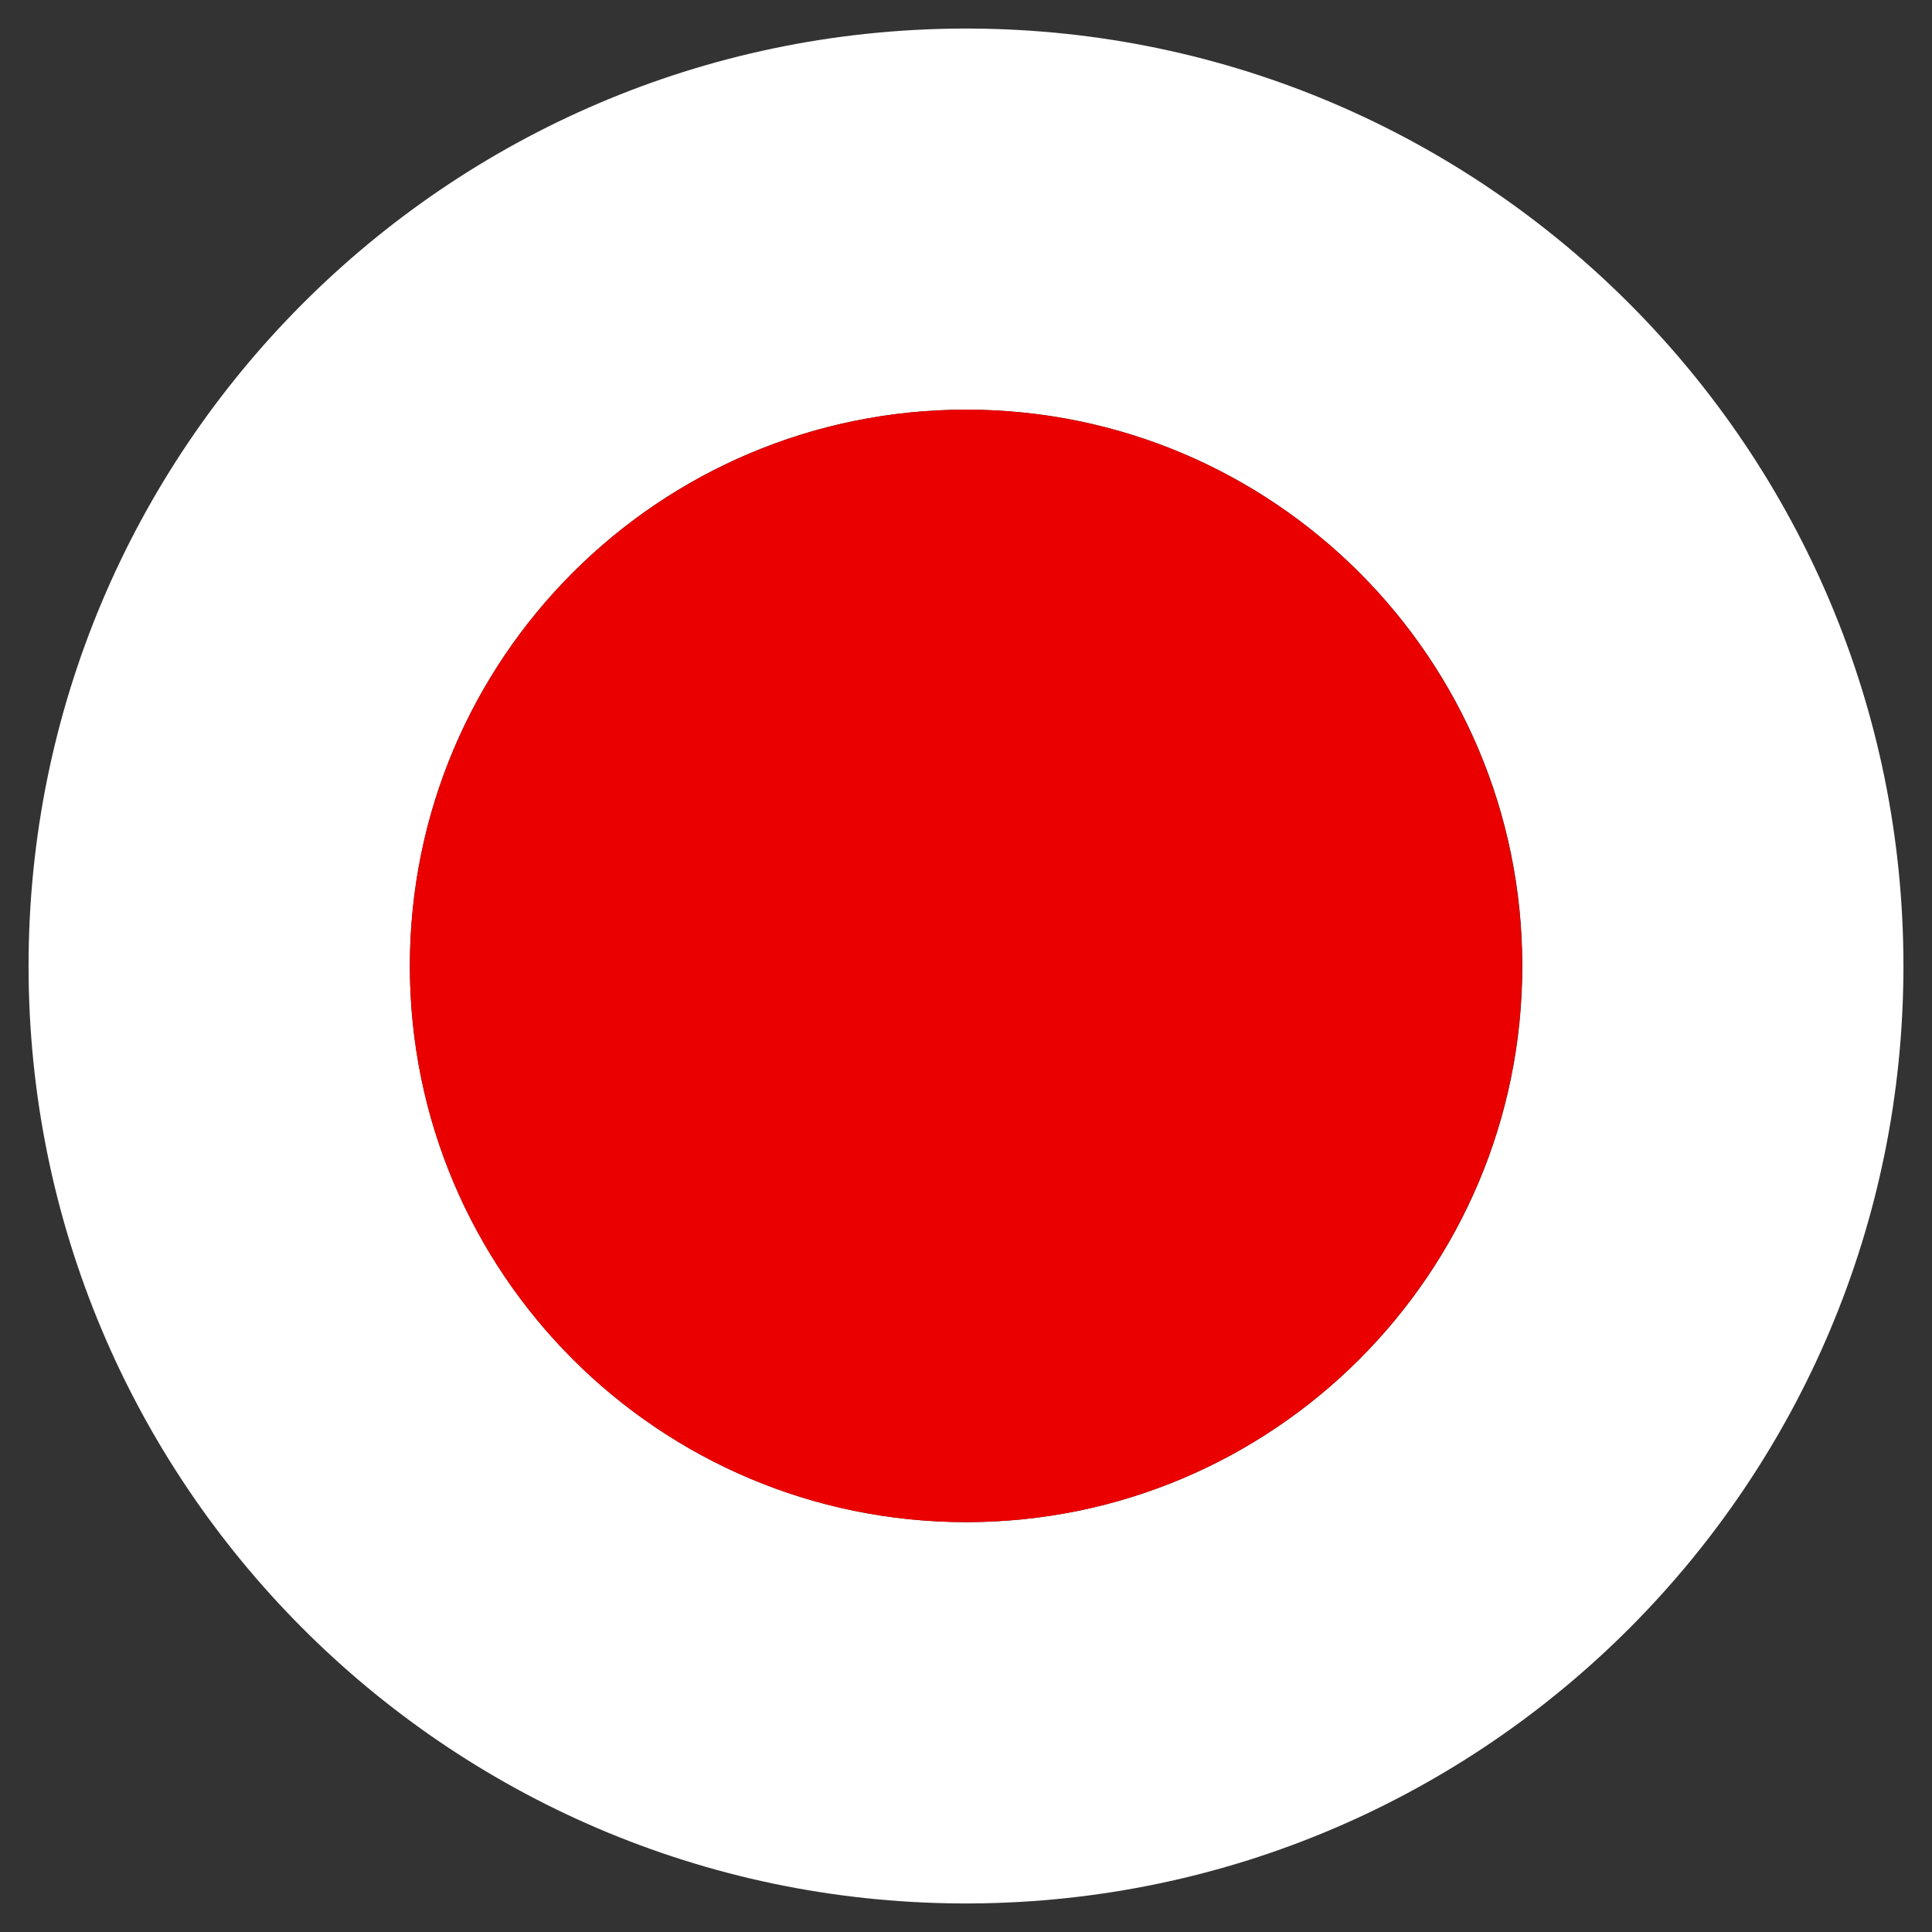 <?xml version="1.0" standalone="no"?><!DOCTYPE svg PUBLIC "-//W3C//DTD SVG 1.1//EN" "http://www.w3.org/Graphics/SVG/1.1/DTD/svg11.dtd"><svg t="1742898701984" class="icon" viewBox="0 0 1024 1024" version="1.1" xmlns="http://www.w3.org/2000/svg" p-id="17996" xmlns:xlink="http://www.w3.org/1999/xlink" width="20" height="20"><rect x="0" y="0" width="1024" height="1024" fill="#333333" stroke="none"/><path d="M1008.862 512c0-273.553-221.075-495.412-494.182-496.862h-5.248c-273.218 1.452-494.295 223.309-494.295 496.862s221.075 495.412 494.182 496.862h5.248c273.218-1.452 494.295-223.309 494.295-496.862zM217.232 512c0-162.904 131.975-294.881 294.881-294.881 162.792 0 294.768 131.975 294.768 294.881 0 162.792-131.975 294.768-294.768 294.768-162.904 0-294.881-131.975-294.881-294.768z" fill="#FFFFFF" p-id="17997"></path><path d="M806.768 512c0-162.904-131.975-294.881-294.768-294.881-162.792 0.114-294.768 132.089-294.768 294.881s131.975 294.768 294.881 294.768c162.681 0 294.656-131.975 294.656-294.768z" fill="#EB0000" p-id="17998"></path></svg>